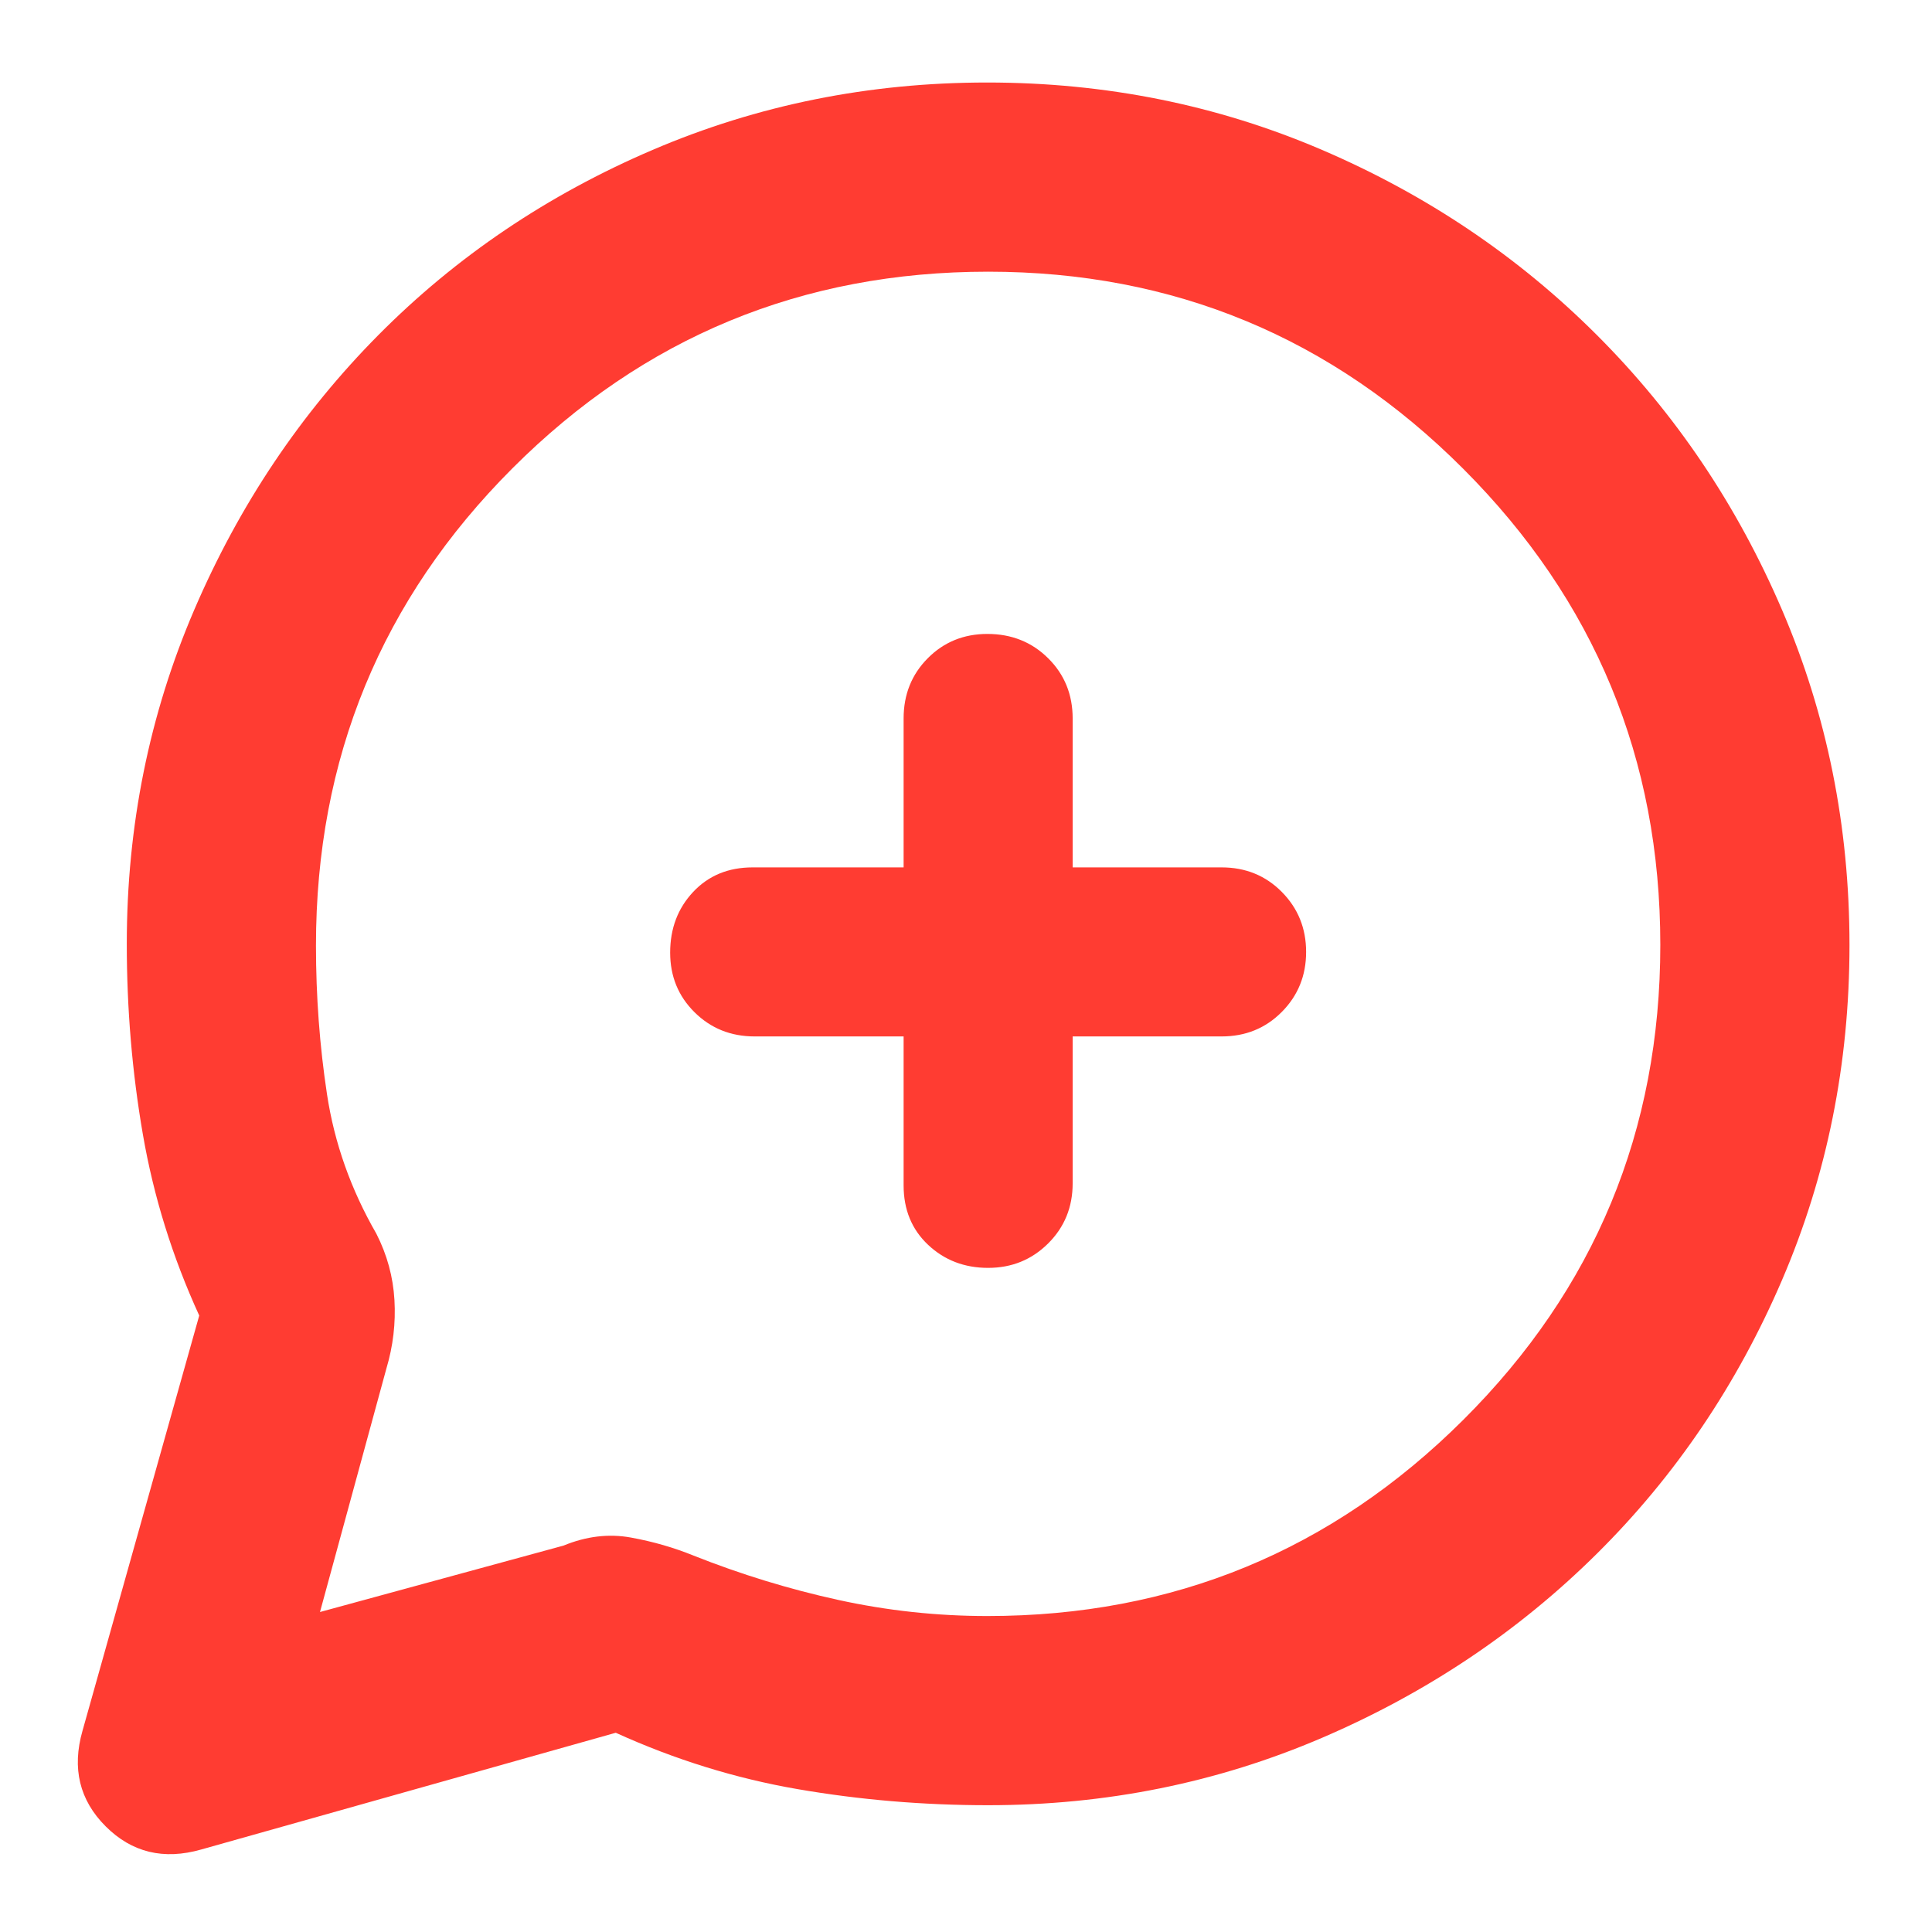 <svg xmlns="http://www.w3.org/2000/svg" height="48" viewBox="0 -960 960 960" width="48"><path fill="rgb(255, 60, 50)" d="M99-306.31Q79-350 71-396.28T63-491q0-87.89 33.5-165.94Q130-735 188-793.5t136.24-92Q402.48-919 490.5-919q88.39 0 166.44 33.5Q735-852 793.5-793.5t92 136.58q33.5 78.09 33.5 166.5Q919-402 885.5-324q-33.5 78-92 136T656.94-96.5Q578.89-63 491-63q-48.44 0-94.72-8t-90.31-28L100-41q-28 8-47.5-11.5T41-100l58-206.31ZM159-159l121-33q17-7 33.5-4t31.21 9q35.29 14 71.83 22 36.53 8 74.11 8 138.61 0 236.48-97.52 97.87-97.53 97.87-236Q825-629 727.13-727T491-825q-138.67 0-236.34 97.66Q157-629.67 157-490.15q0 37.83 5.5 73.99T187-347q8 15.7 9 32.97 1 17.28-4 34.03l-33 121Zm290-286v74q0 18.12 12.18 29.56Q473.35-330 490.98-330q17.63 0 29.83-12.13Q533-354.25 533-372v-73h74q17.85 0 29.92-12.18Q649-469.35 649-486.98q0-17.63-12.08-29.83Q624.85-529 607-529h-74v-74q0-17.85-12.18-29.92Q508.64-645 490.63-645 473-645 461-632.92q-12 12.07-12 29.92v74h-75q-18.12 0-29.56 12.18Q333-504.64 333-486.63 333-469 345.13-457q12.12 12 29.87 12h74Zm42-46Z"/></svg>